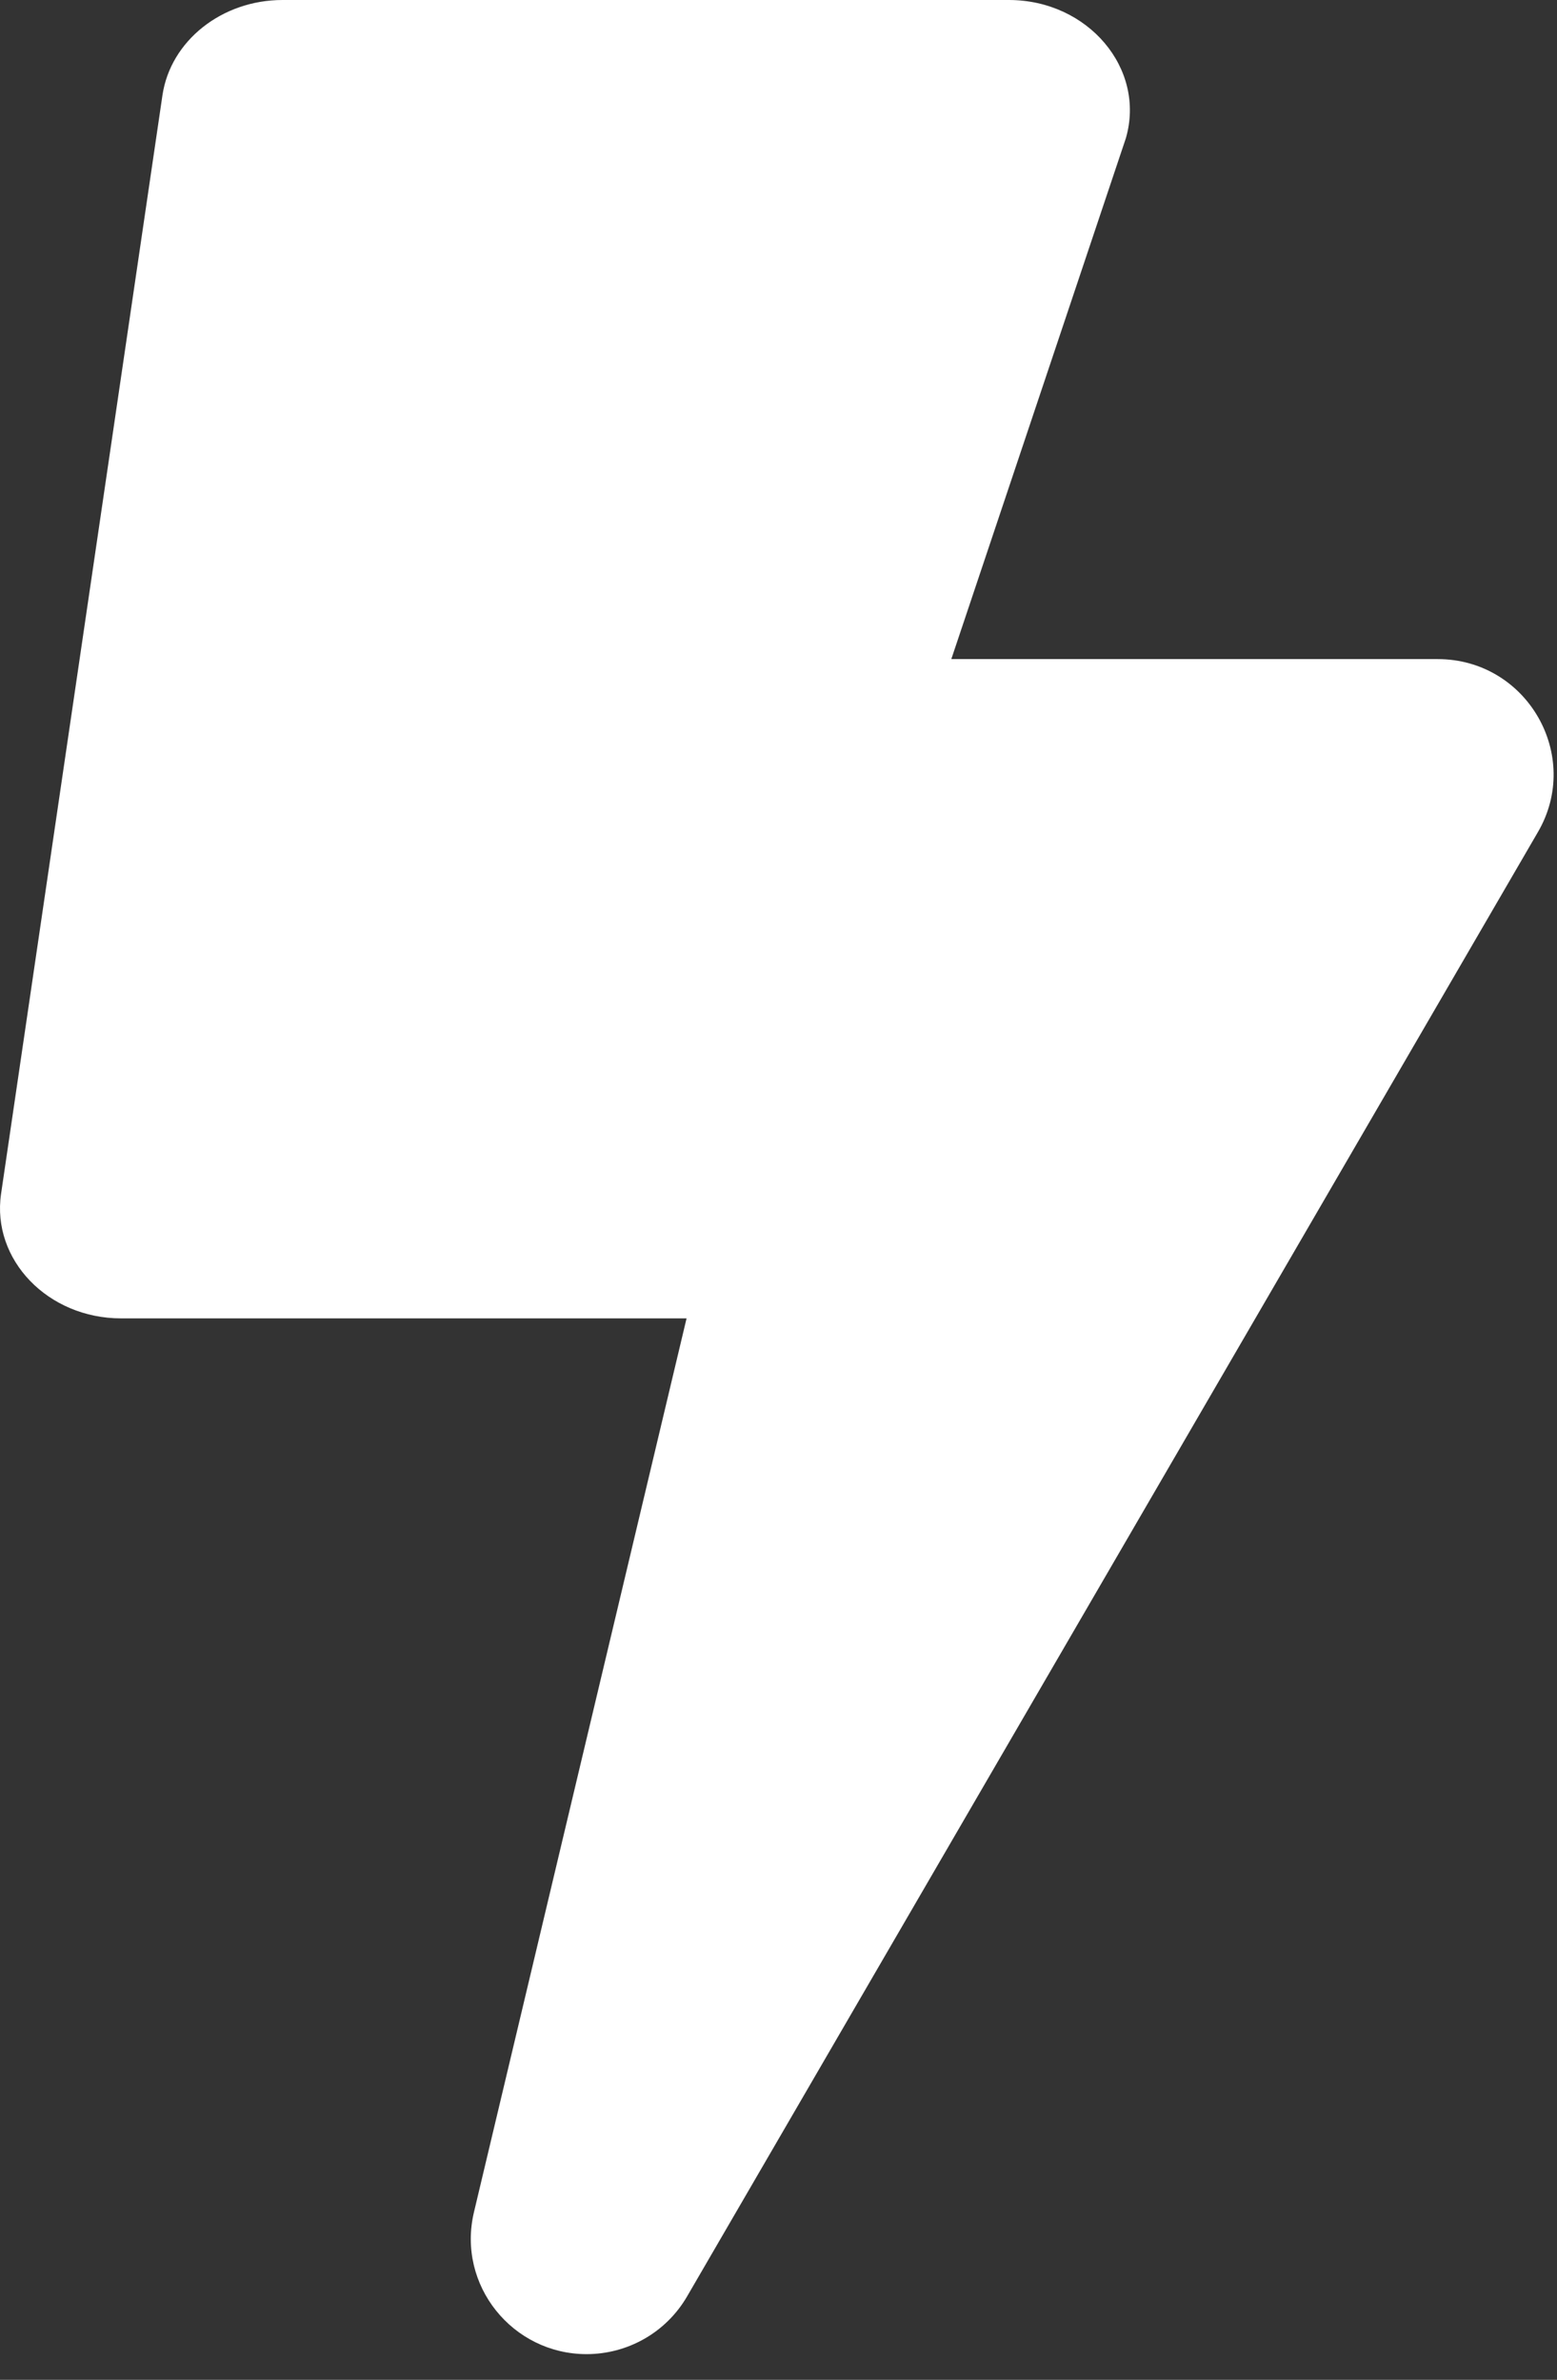 <svg width="53" height="81" viewBox="0 0 53 81" fill="none" xmlns="http://www.w3.org/2000/svg">
<rect x="0" y="0" width="53" height="81" fill="#333333" stroke="none"/>
<path d="M30.467 22.433H48.937C51.981 22.433 53.873 25.727 52.343 28.333L23.389 78.159C22.665 79.404 21.349 80.125 19.967 80.125C17.45 80.125 15.542 77.781 16.134 75.29L23.718 43.412L30.467 22.433Z" fill="white"/>
<path d="M38.324 4.705L31.546 24.929L24.503 44.872H4.122C1.633 44.872 -0.29 42.877 0.036 40.634L5.53 3.241C5.805 1.387 7.556 0 9.617 0H34.341C37.036 0 39.011 2.337 38.324 4.705Z" fill="white"/>
</svg>
